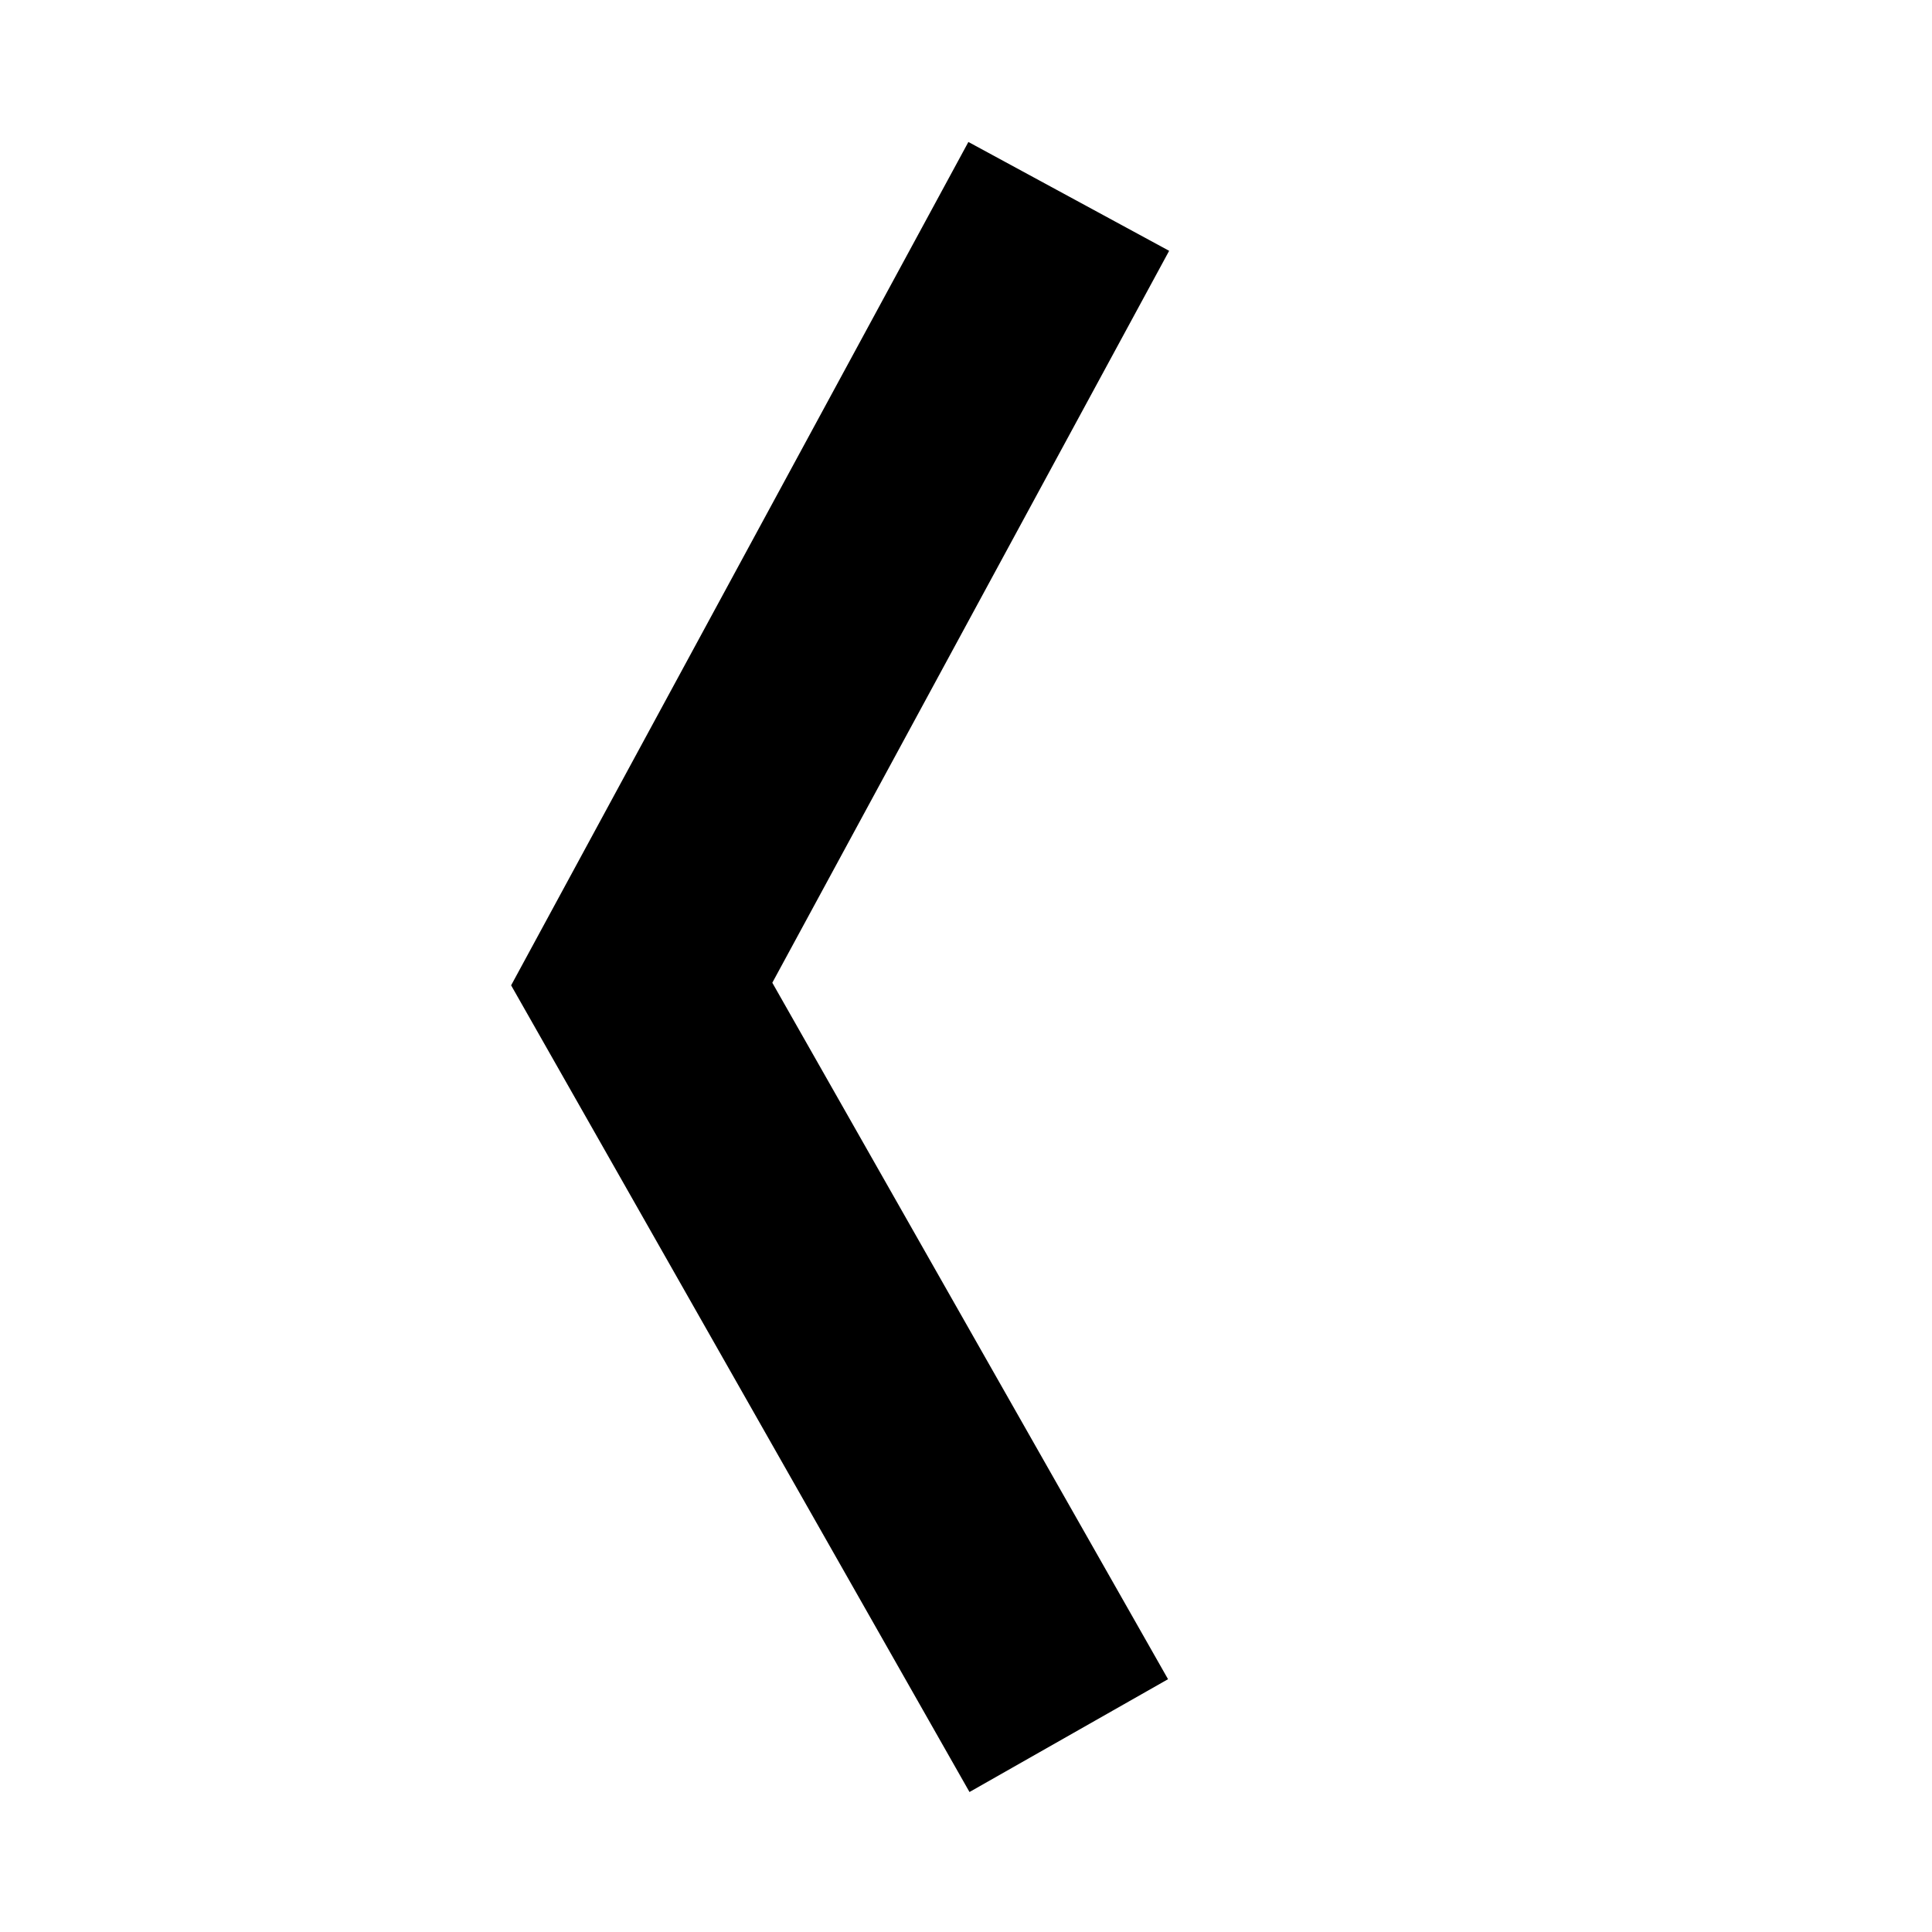 <svg xmlns="http://www.w3.org/2000/svg" viewBox="0 0 423 423"><defs><style>.cls-1,.cls-2{fill:none;}.cls-2{stroke:#000;stroke-miterlimit:10;stroke-width:50px;}</style></defs><g id="Layer_2" data-name="Layer 2"><g id="Layer_1-2" data-name="Layer 1"><circle class="cls-1" cx="211.5" cy="211.5" r="211.5"/><polyline class="cls-2" points="234 380 140.5 215.449 234 43"/></g></g></svg>